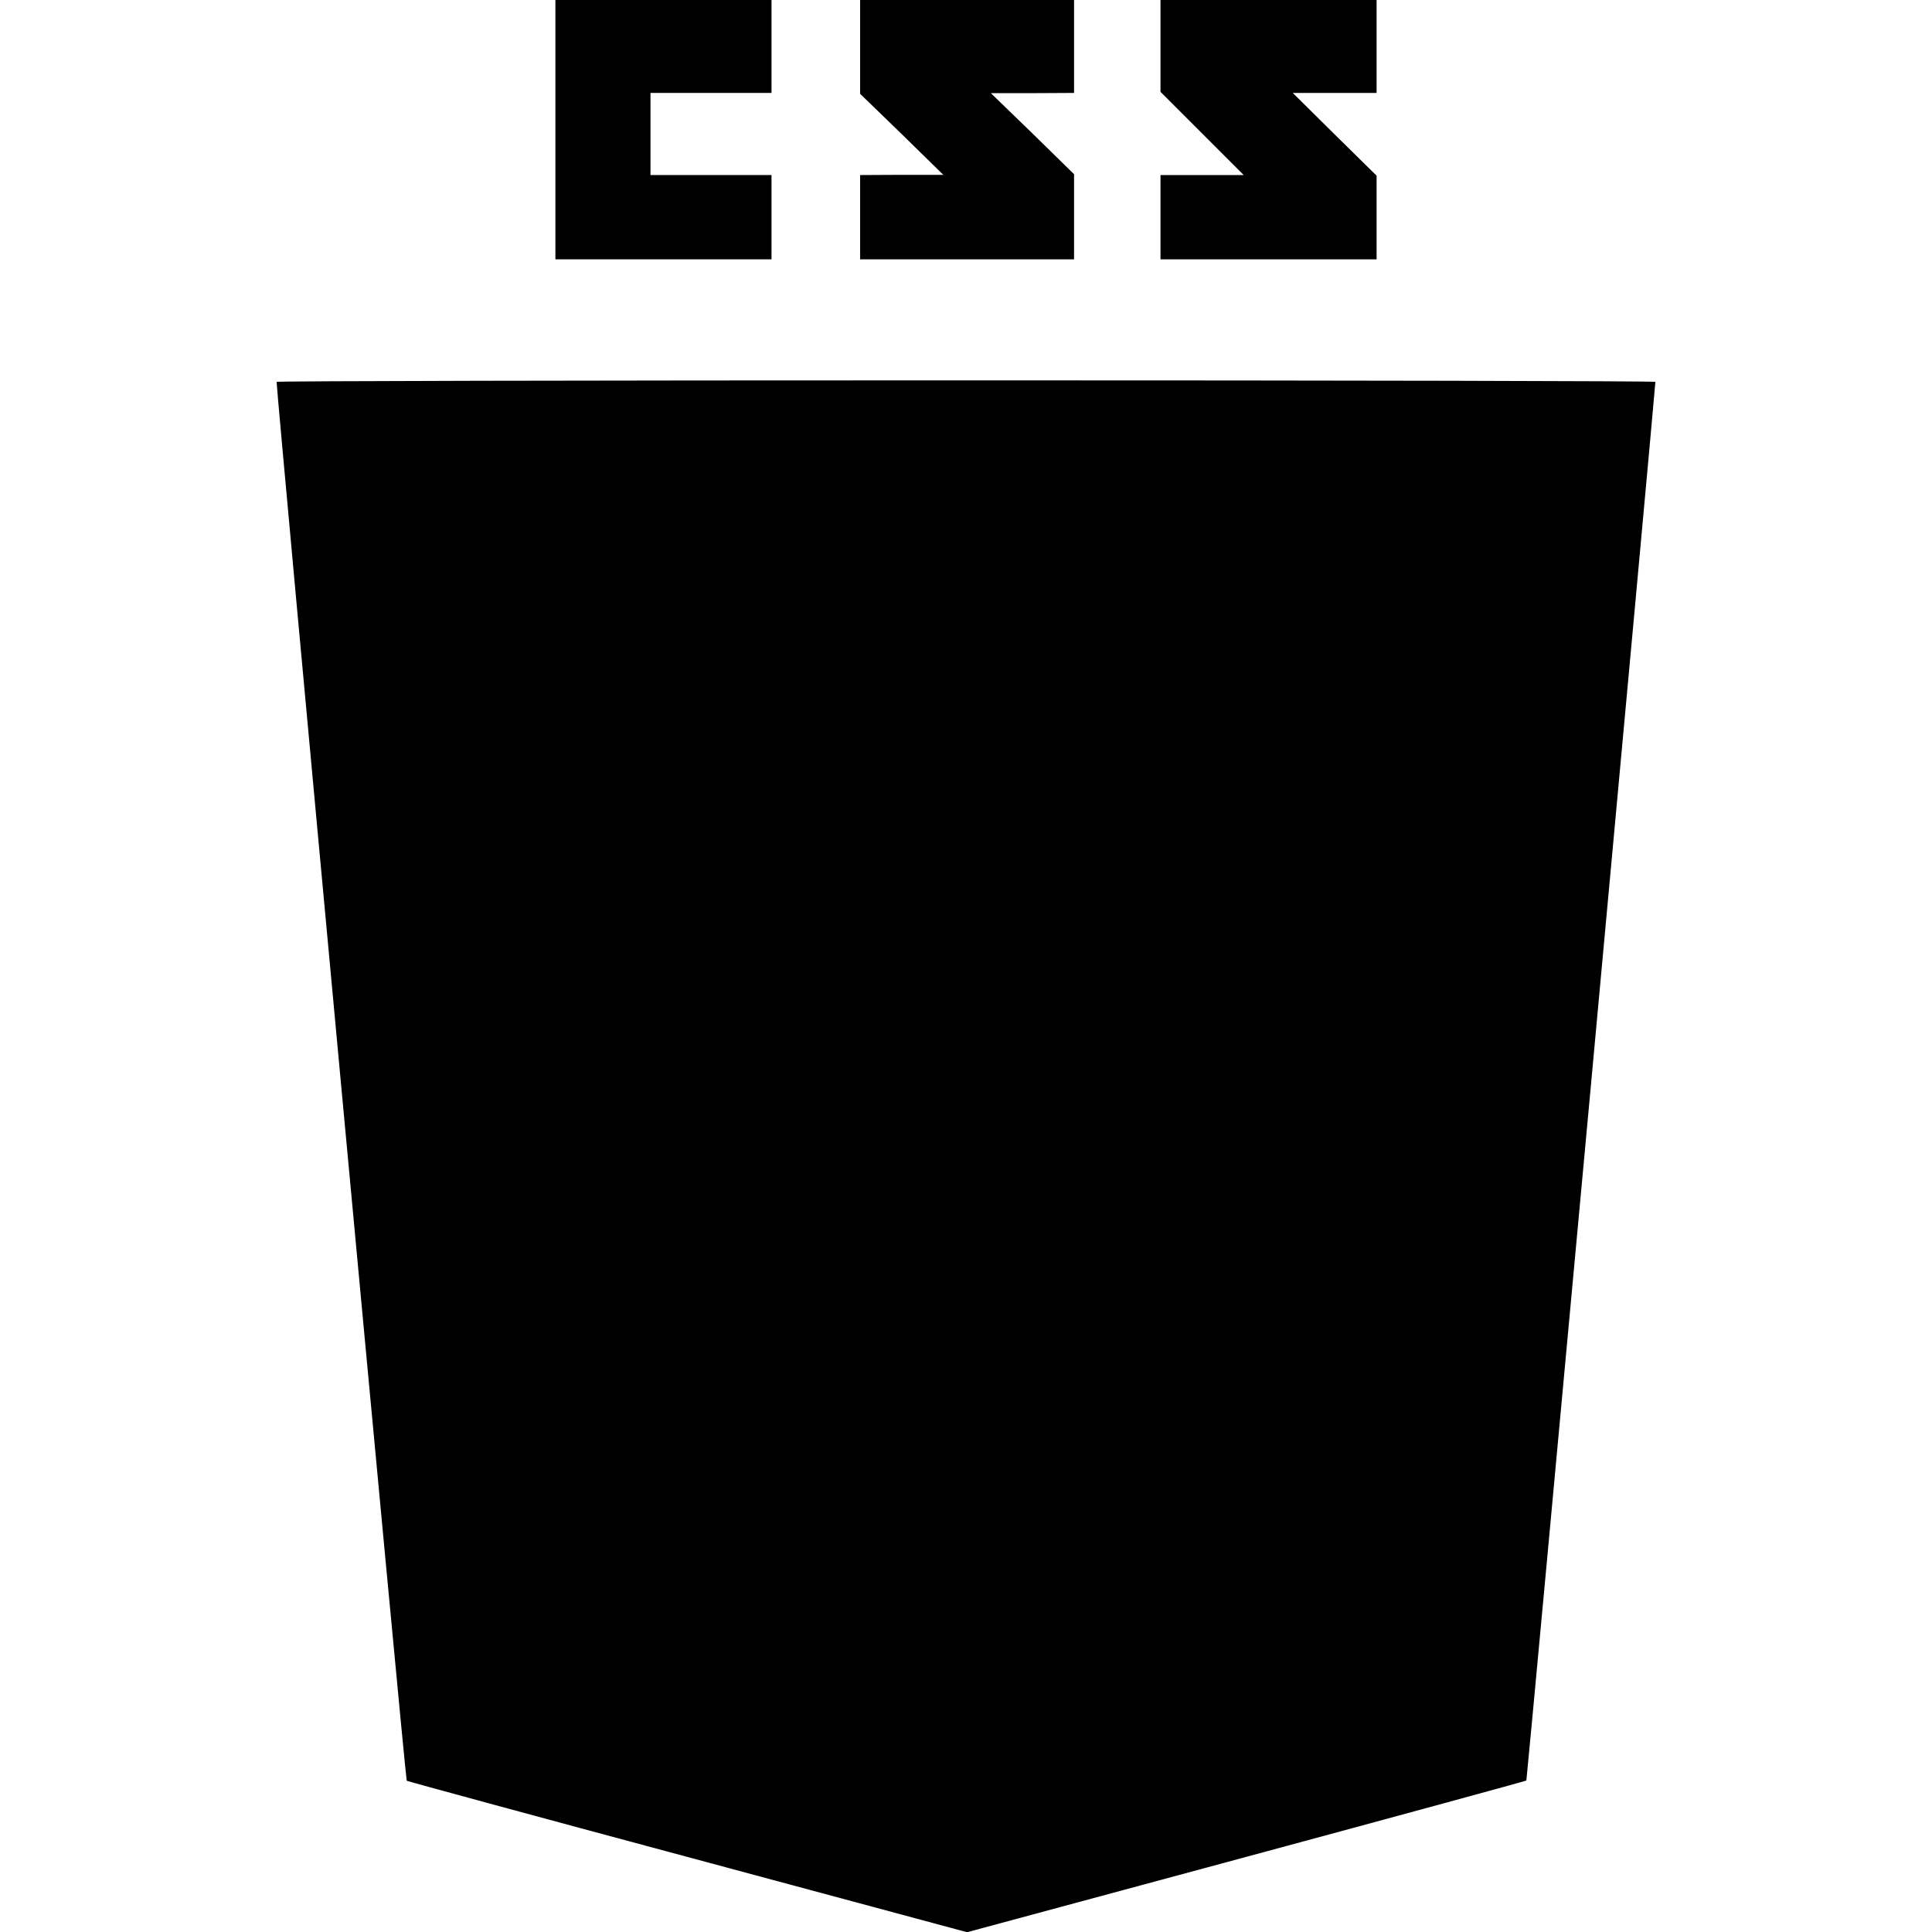 <?xml version="1.0" standalone="no"?>
<!DOCTYPE svg PUBLIC "-//W3C//DTD SVG 20010904//EN"
 "http://www.w3.org/TR/2001/REC-SVG-20010904/DTD/svg10.dtd">
<svg version="1.0" xmlns="http://www.w3.org/2000/svg"
 width="894pt" height="894pt" viewBox="0 0 894 894"
 preserveAspectRatio="xMidYMid meet">
<g transform="translate(0,894) scale(0.1,-0.1)"
fill="#000000" stroke="none">
<path d="M2570 8340 l0 -600 500 0 500 0 0 195 0 195 -280 0 -280 0 0 190 0
190 280 0 280 0 0 215 0 215 -500 0 -500 0 0 -600z"/>
<path d="M3980 8723 l0 -217 193 -187 192 -188 -192 0 -193 -1 0 -195 0 -195
495 0 495 0 0 197 0 197 -192 188 -193 187 193 0 192 1 0 215 0 215 -495 0
-495 0 0 -217z"/>
<path d="M5370 8728 l0 -213 192 -192 193 -193 -193 0 -192 0 0 -195 0 -195
500 0 500 0 0 193 0 194 -194 191 -194 192 194 0 194 0 0 215 0 215 -500 0
-500 0 0 -212z"/>
<path d="M1280 7173 c-2 -37 596 -6469 602 -6473 4 -3 589 -162 1300 -353
l1293 -348 1293 349 c711 192 1294 351 1295 353 3 4 598 6455 597 6472 0 4
-1435 7 -3190 7 -1754 0 -3190 -3 -3190 -7z"/>
</g>
</svg>

